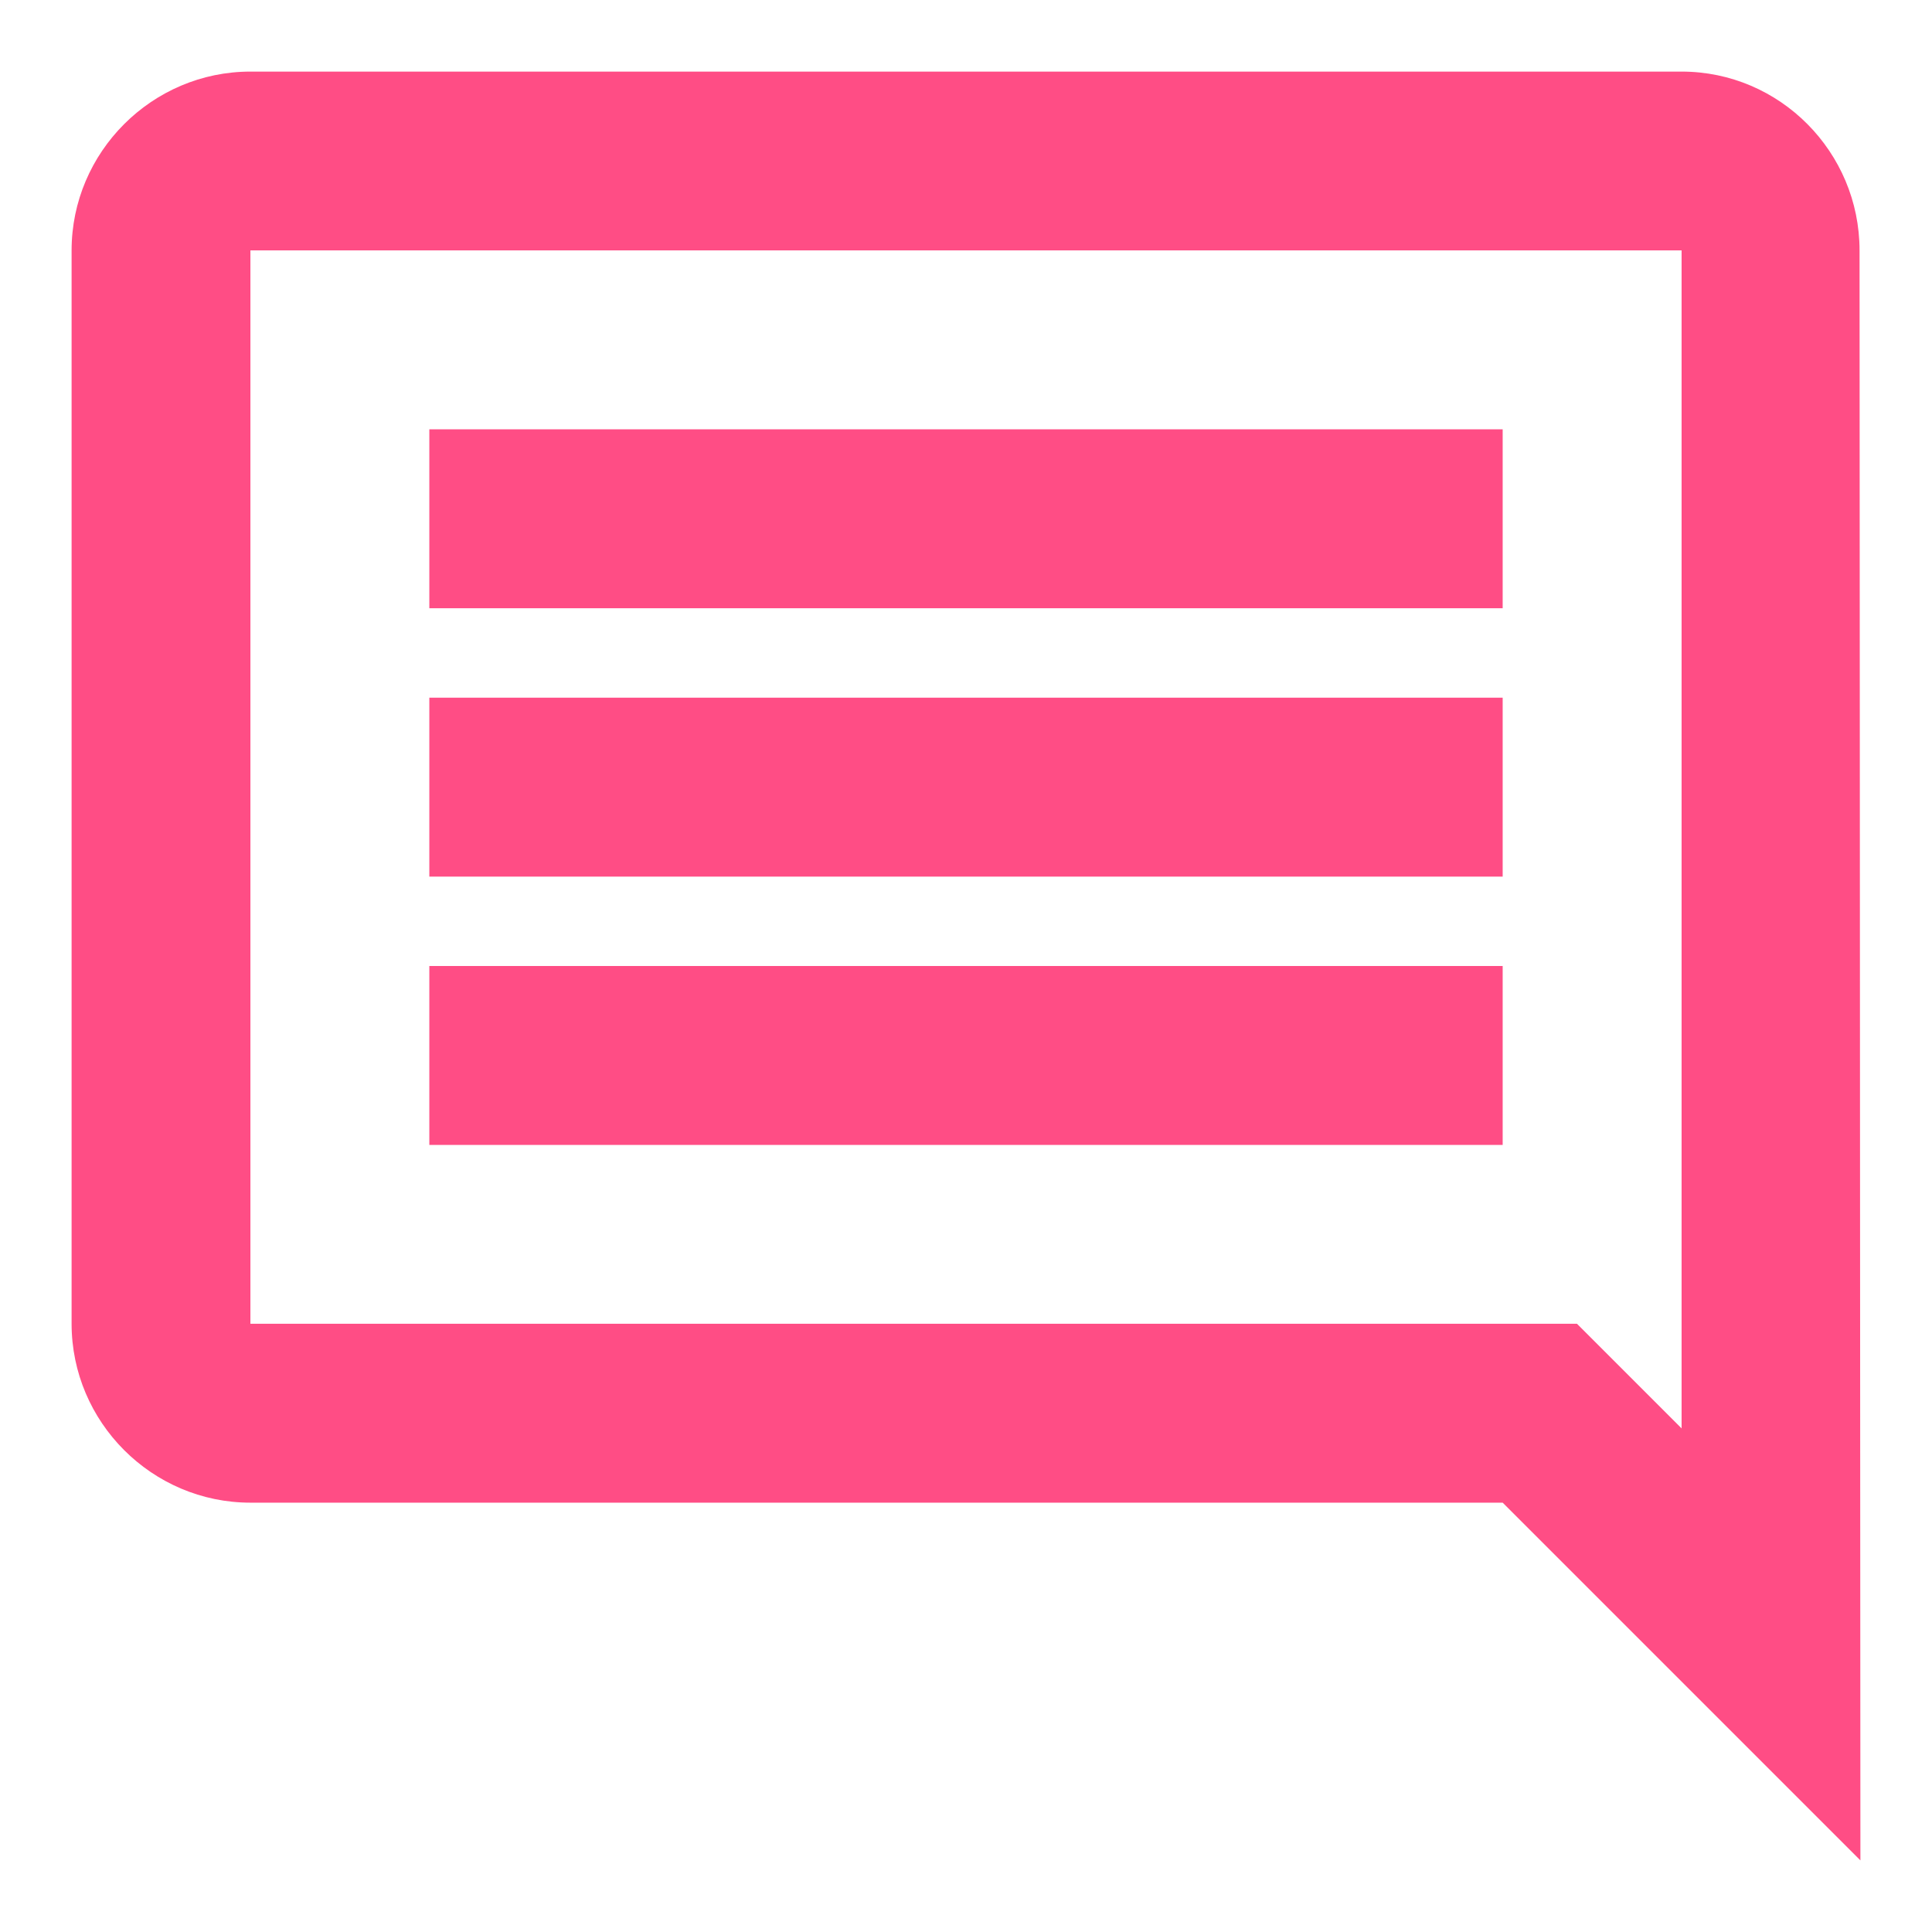 <svg width="18" height="18" viewBox="0 0 18 18" fill="none" xmlns="http://www.w3.org/2000/svg">
<path d="M17.325 2.333C17.325 1.417 16.583 0.667 15.667 0.667H2.333C1.417 0.667 0.667 1.417 0.667 2.333V12.333C0.667 13.25 1.417 14 2.333 14H14L17.333 17.333L17.325 2.333ZM15.667 2.333V13.308L14.692 12.333H2.333V2.333H15.667ZM4 9H14V10.667H4V9ZM4 6.5H14V8.167H4V6.5ZM4 4H14V5.667H4V4Z" fill="#FF4D85"/>
</svg>
